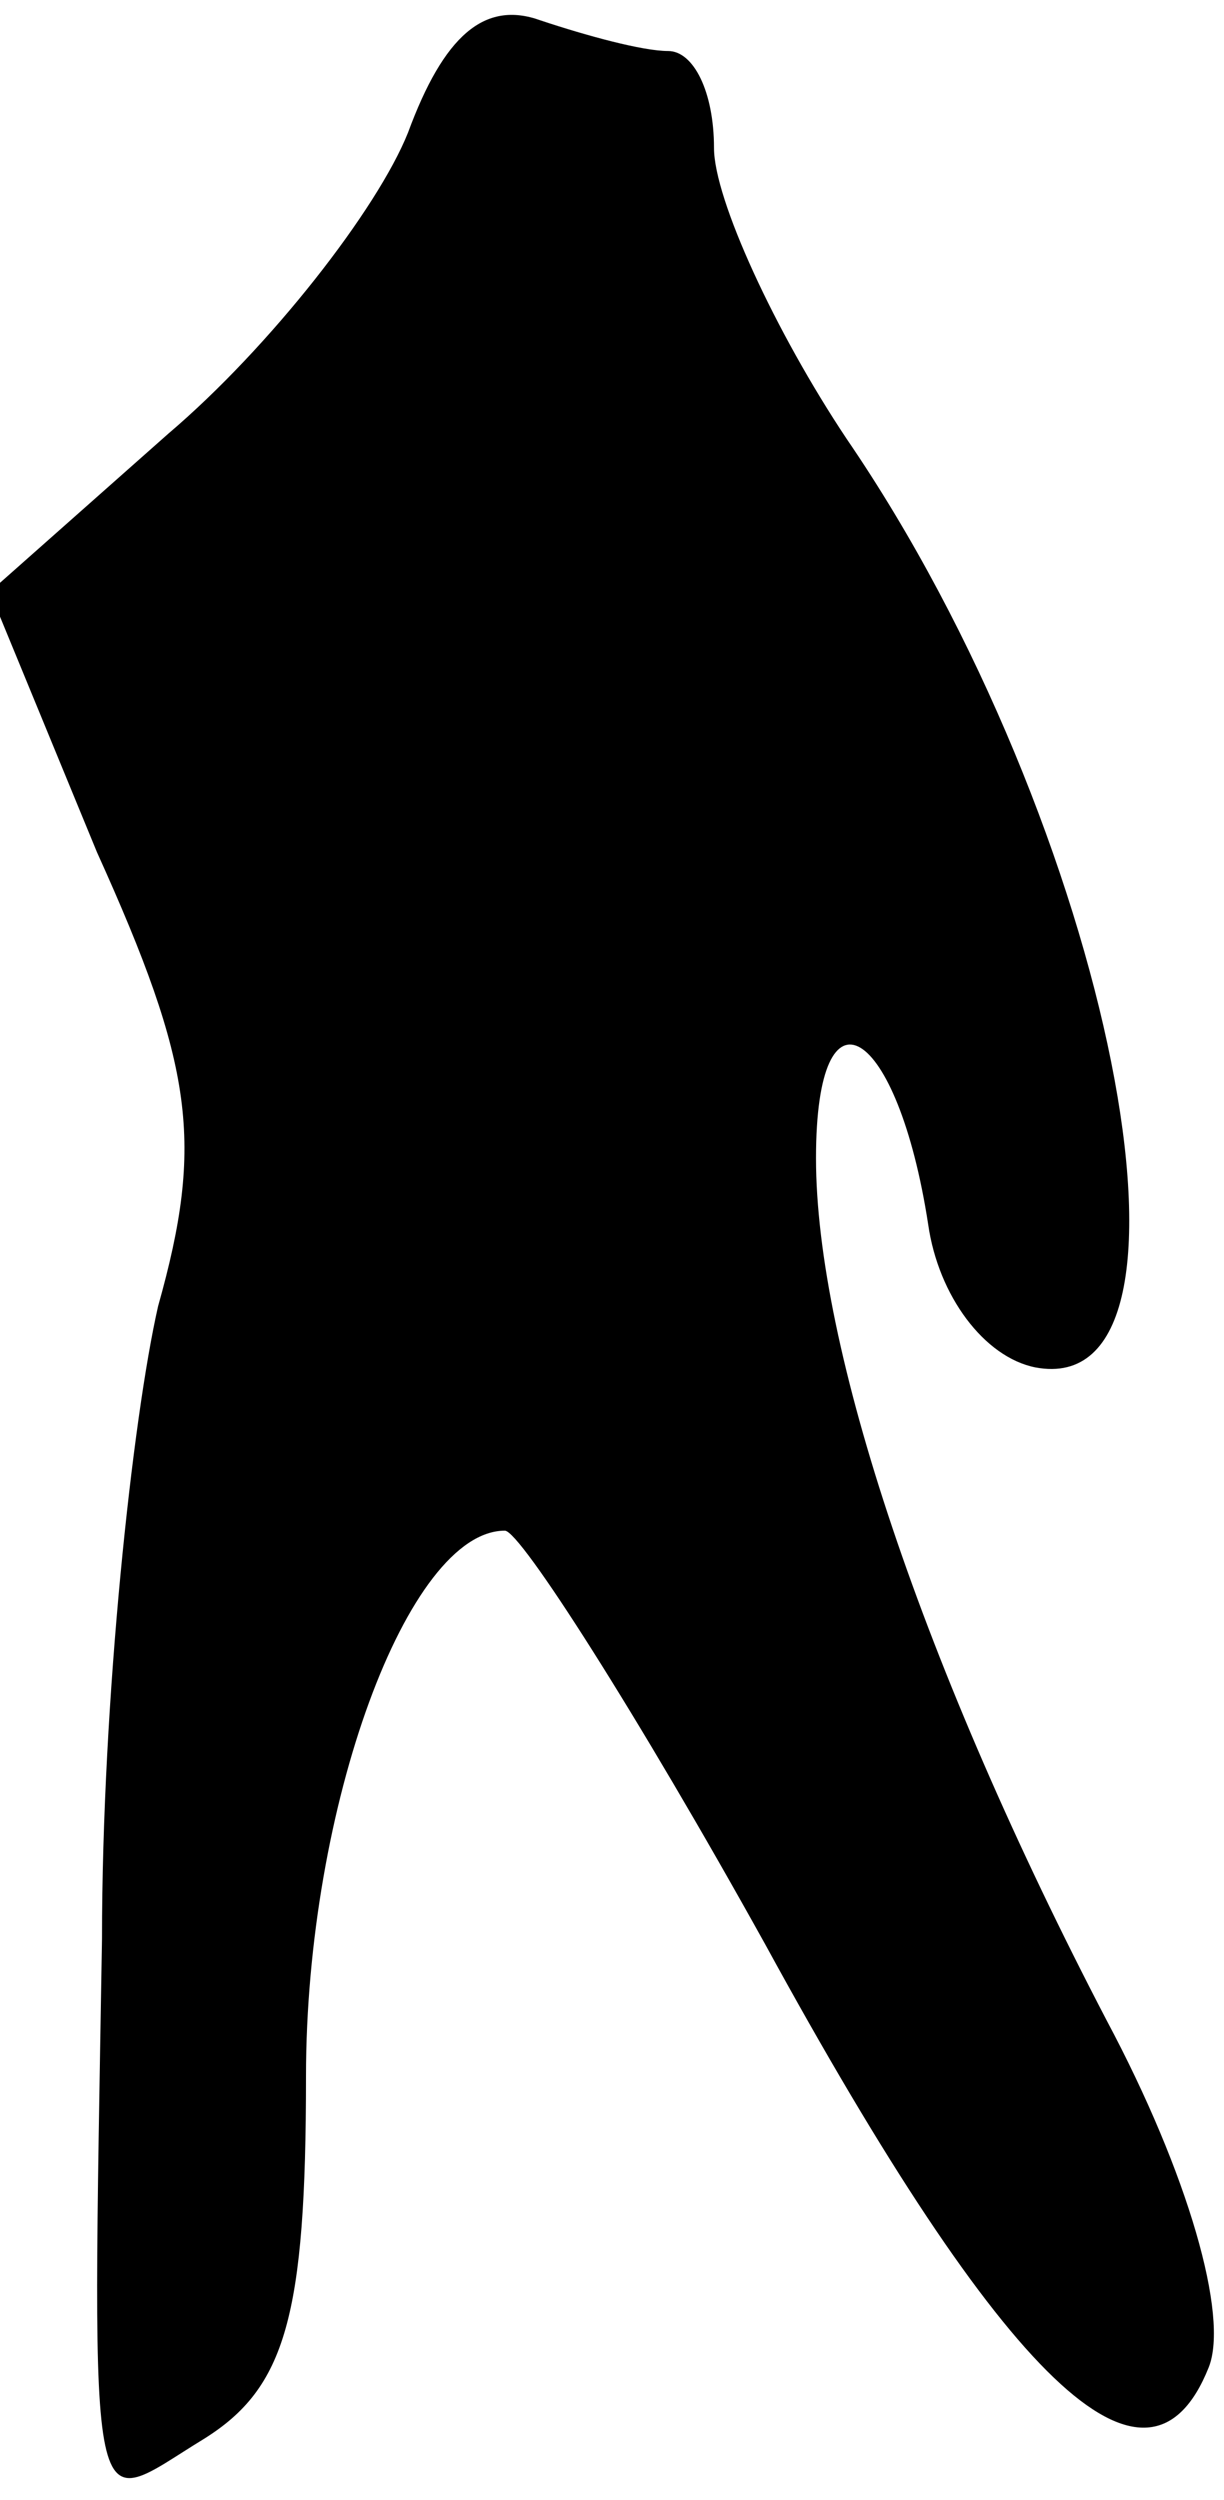 <?xml version="1.0" standalone="no"?>
<!DOCTYPE svg PUBLIC "-//W3C//DTD SVG 20010904//EN"
 "http://www.w3.org/TR/2001/REC-SVG-20010904/DTD/svg10.dtd">
<svg version="1.0" xmlns="http://www.w3.org/2000/svg"
 width="24pt" height="49pt" viewBox="0 0 24 49"
 preserveAspectRatio="xMidYMid meet">
<g transform="translate(0,49) scale(0.1,-0.1)"
fill="#000000" stroke="none">
<path fill="#000000" stroke="none" d="M80 464 c-6 -15 -27 -42 -47 -59 l-35
-31 21 -51 c19 -42 21 -57 12 -89 -5 -22 -11 -77 -11 -124 -2 -120 -3 -112 20
-98 16 10 20 24 20 71 0 53 20 107 39 107 3 0 26 -36 51 -81 47 -86 75 -113
87 -83 4 10 -4 38 -20 68 -36 69 -57 132 -57 169 0 36 16 26 22 -13 2 -14 11
-26 21 -28 37 -7 15 106 -37 182 -14 21 -26 47 -26 57 0 11 -4 19 -9 19 -5 0
-16 3 -25 6 -11 4 -19 -3 -26 -22z"/>
</g>
</svg>
